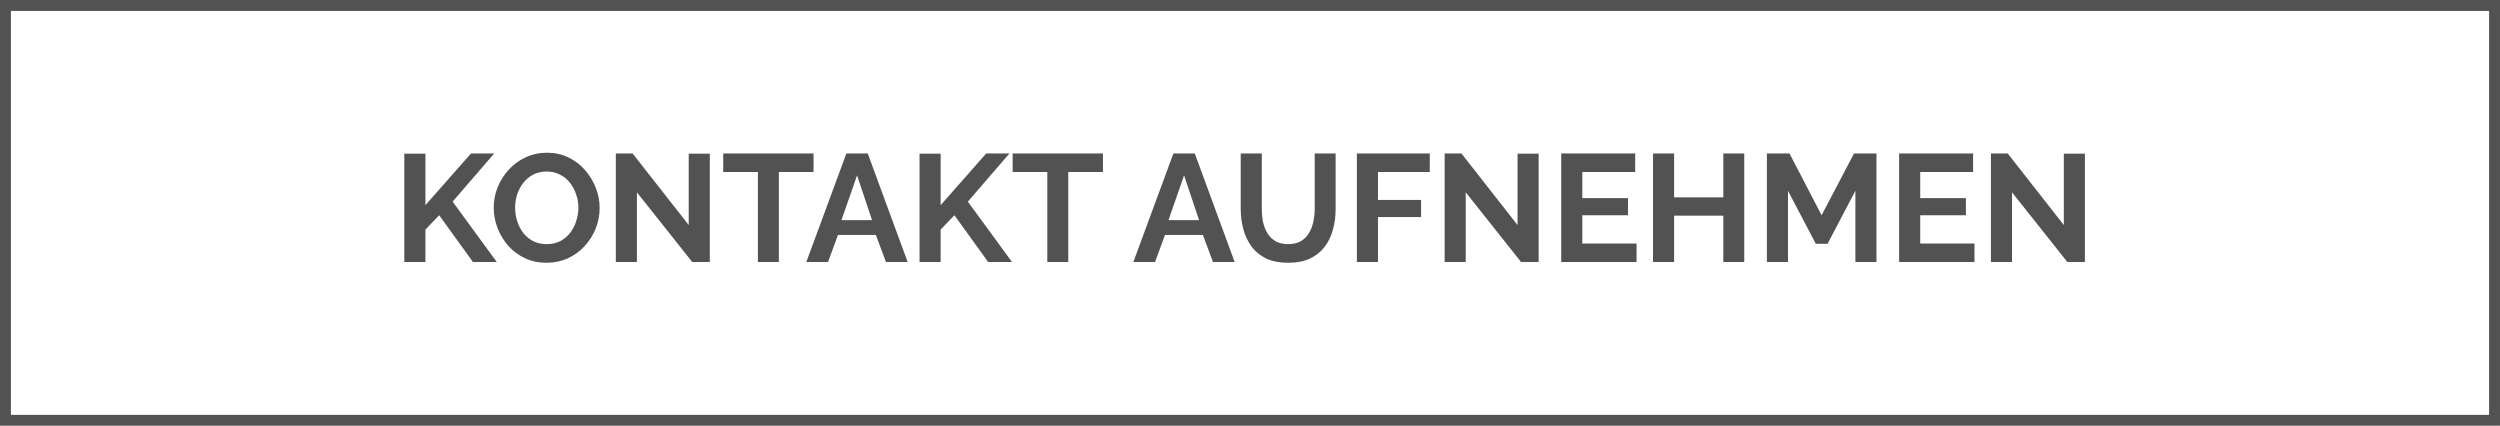 <svg width="229" height="39" viewBox="0 0 229 39" fill="none" xmlns="http://www.w3.org/2000/svg">
<path d="M37.036 24V14.074H38.968V18.792L43.14 14.06H45.268L41.46 18.47L45.506 24H43.322L40.228 19.716L38.968 21.032V24H37.036ZM50.069 24.07C49.341 24.07 48.678 23.93 48.081 23.65C47.493 23.37 46.984 22.992 46.555 22.516C46.135 22.031 45.808 21.489 45.575 20.892C45.342 20.285 45.225 19.665 45.225 19.03C45.225 18.367 45.346 17.737 45.589 17.14C45.841 16.533 46.182 15.997 46.611 15.53C47.05 15.054 47.563 14.681 48.151 14.41C48.748 14.13 49.402 13.99 50.111 13.99C50.83 13.99 51.483 14.135 52.071 14.424C52.668 14.713 53.177 15.101 53.597 15.586C54.017 16.071 54.344 16.613 54.577 17.21C54.81 17.807 54.927 18.423 54.927 19.058C54.927 19.711 54.806 20.341 54.563 20.948C54.32 21.545 53.98 22.082 53.541 22.558C53.112 23.025 52.598 23.393 52.001 23.664C51.413 23.935 50.769 24.07 50.069 24.07ZM47.185 19.03C47.185 19.459 47.25 19.875 47.381 20.276C47.512 20.677 47.698 21.037 47.941 21.354C48.193 21.662 48.496 21.909 48.851 22.096C49.215 22.273 49.626 22.362 50.083 22.362C50.55 22.362 50.965 22.269 51.329 22.082C51.693 21.886 51.996 21.629 52.239 21.312C52.482 20.985 52.664 20.626 52.785 20.234C52.916 19.833 52.981 19.431 52.981 19.03C52.981 18.601 52.911 18.19 52.771 17.798C52.64 17.397 52.449 17.042 52.197 16.734C51.954 16.417 51.651 16.169 51.287 15.992C50.932 15.805 50.531 15.712 50.083 15.712C49.607 15.712 49.187 15.81 48.823 16.006C48.468 16.193 48.17 16.445 47.927 16.762C47.684 17.079 47.498 17.434 47.367 17.826C47.246 18.218 47.185 18.619 47.185 19.03ZM58.341 17.616V24H56.409V14.06H57.949L63.087 20.612V14.074H65.019V24H63.409L58.341 17.616ZM74.521 15.754H71.343V24H69.425V15.754H66.247V14.06H74.521V15.754ZM77.527 14.06H79.487L83.141 24H81.153L80.229 21.522H76.757L75.847 24H73.859L77.527 14.06ZM79.879 20.164L78.507 16.062L77.079 20.164H79.879ZM84.231 24V14.074H86.163V18.792L90.335 14.06H92.463L88.655 18.47L92.701 24H90.517L87.423 19.716L86.163 21.032V24H84.231ZM101.031 15.754H97.853V24H95.934V15.754H92.757V14.06H101.031V15.754ZM107.482 14.06H109.442L113.096 24H111.108L110.184 21.522H106.712L105.802 24H103.814L107.482 14.06ZM109.834 20.164L108.462 16.062L107.034 20.164H109.834ZM118.004 24.07C117.211 24.07 116.534 23.939 115.974 23.678C115.423 23.407 114.975 23.039 114.63 22.572C114.294 22.105 114.047 21.578 113.888 20.99C113.729 20.393 113.65 19.772 113.65 19.128V14.06H115.582V19.128C115.582 19.539 115.619 19.94 115.694 20.332C115.778 20.715 115.913 21.06 116.1 21.368C116.287 21.676 116.534 21.919 116.842 22.096C117.15 22.273 117.533 22.362 117.99 22.362C118.457 22.362 118.844 22.273 119.152 22.096C119.469 21.909 119.717 21.662 119.894 21.354C120.081 21.046 120.216 20.701 120.3 20.318C120.384 19.926 120.426 19.529 120.426 19.128V14.06H122.344V19.128C122.344 19.809 122.26 20.449 122.092 21.046C121.933 21.643 121.677 22.171 121.322 22.628C120.977 23.076 120.529 23.431 119.978 23.692C119.427 23.944 118.769 24.07 118.004 24.07ZM124.29 24V14.06H130.968V15.754H126.222V18.316H130.17V19.884H126.222V24H124.29ZM134.261 17.616V24H132.329V14.06H133.869L139.007 20.612V14.074H140.939V24H139.329L134.261 17.616ZM149.909 22.306V24H143.007V14.06H149.783V15.754H144.939V18.148H149.125V19.716H144.939V22.306H149.909ZM159.773 14.06V24H157.855V19.758H153.347V24H151.415V14.06H153.347V18.078H157.855V14.06H159.773ZM169.953 24V17.476L167.405 22.334H166.327L163.779 17.476V24H161.847V14.06H163.919L166.859 19.716L169.827 14.06H171.885V24H169.953ZM180.862 22.306V24H173.96V14.06H180.736V15.754H175.892V18.148H180.078V19.716H175.892V22.306H180.862ZM184.3 17.616V24H182.368V14.06H183.908L189.046 20.612V14.074H190.978V24H189.368L184.3 17.616Z" fill="#535252"/>
<rect x="0.5" y="0.5" width="228" height="38" stroke="#535252"/>
</svg>
